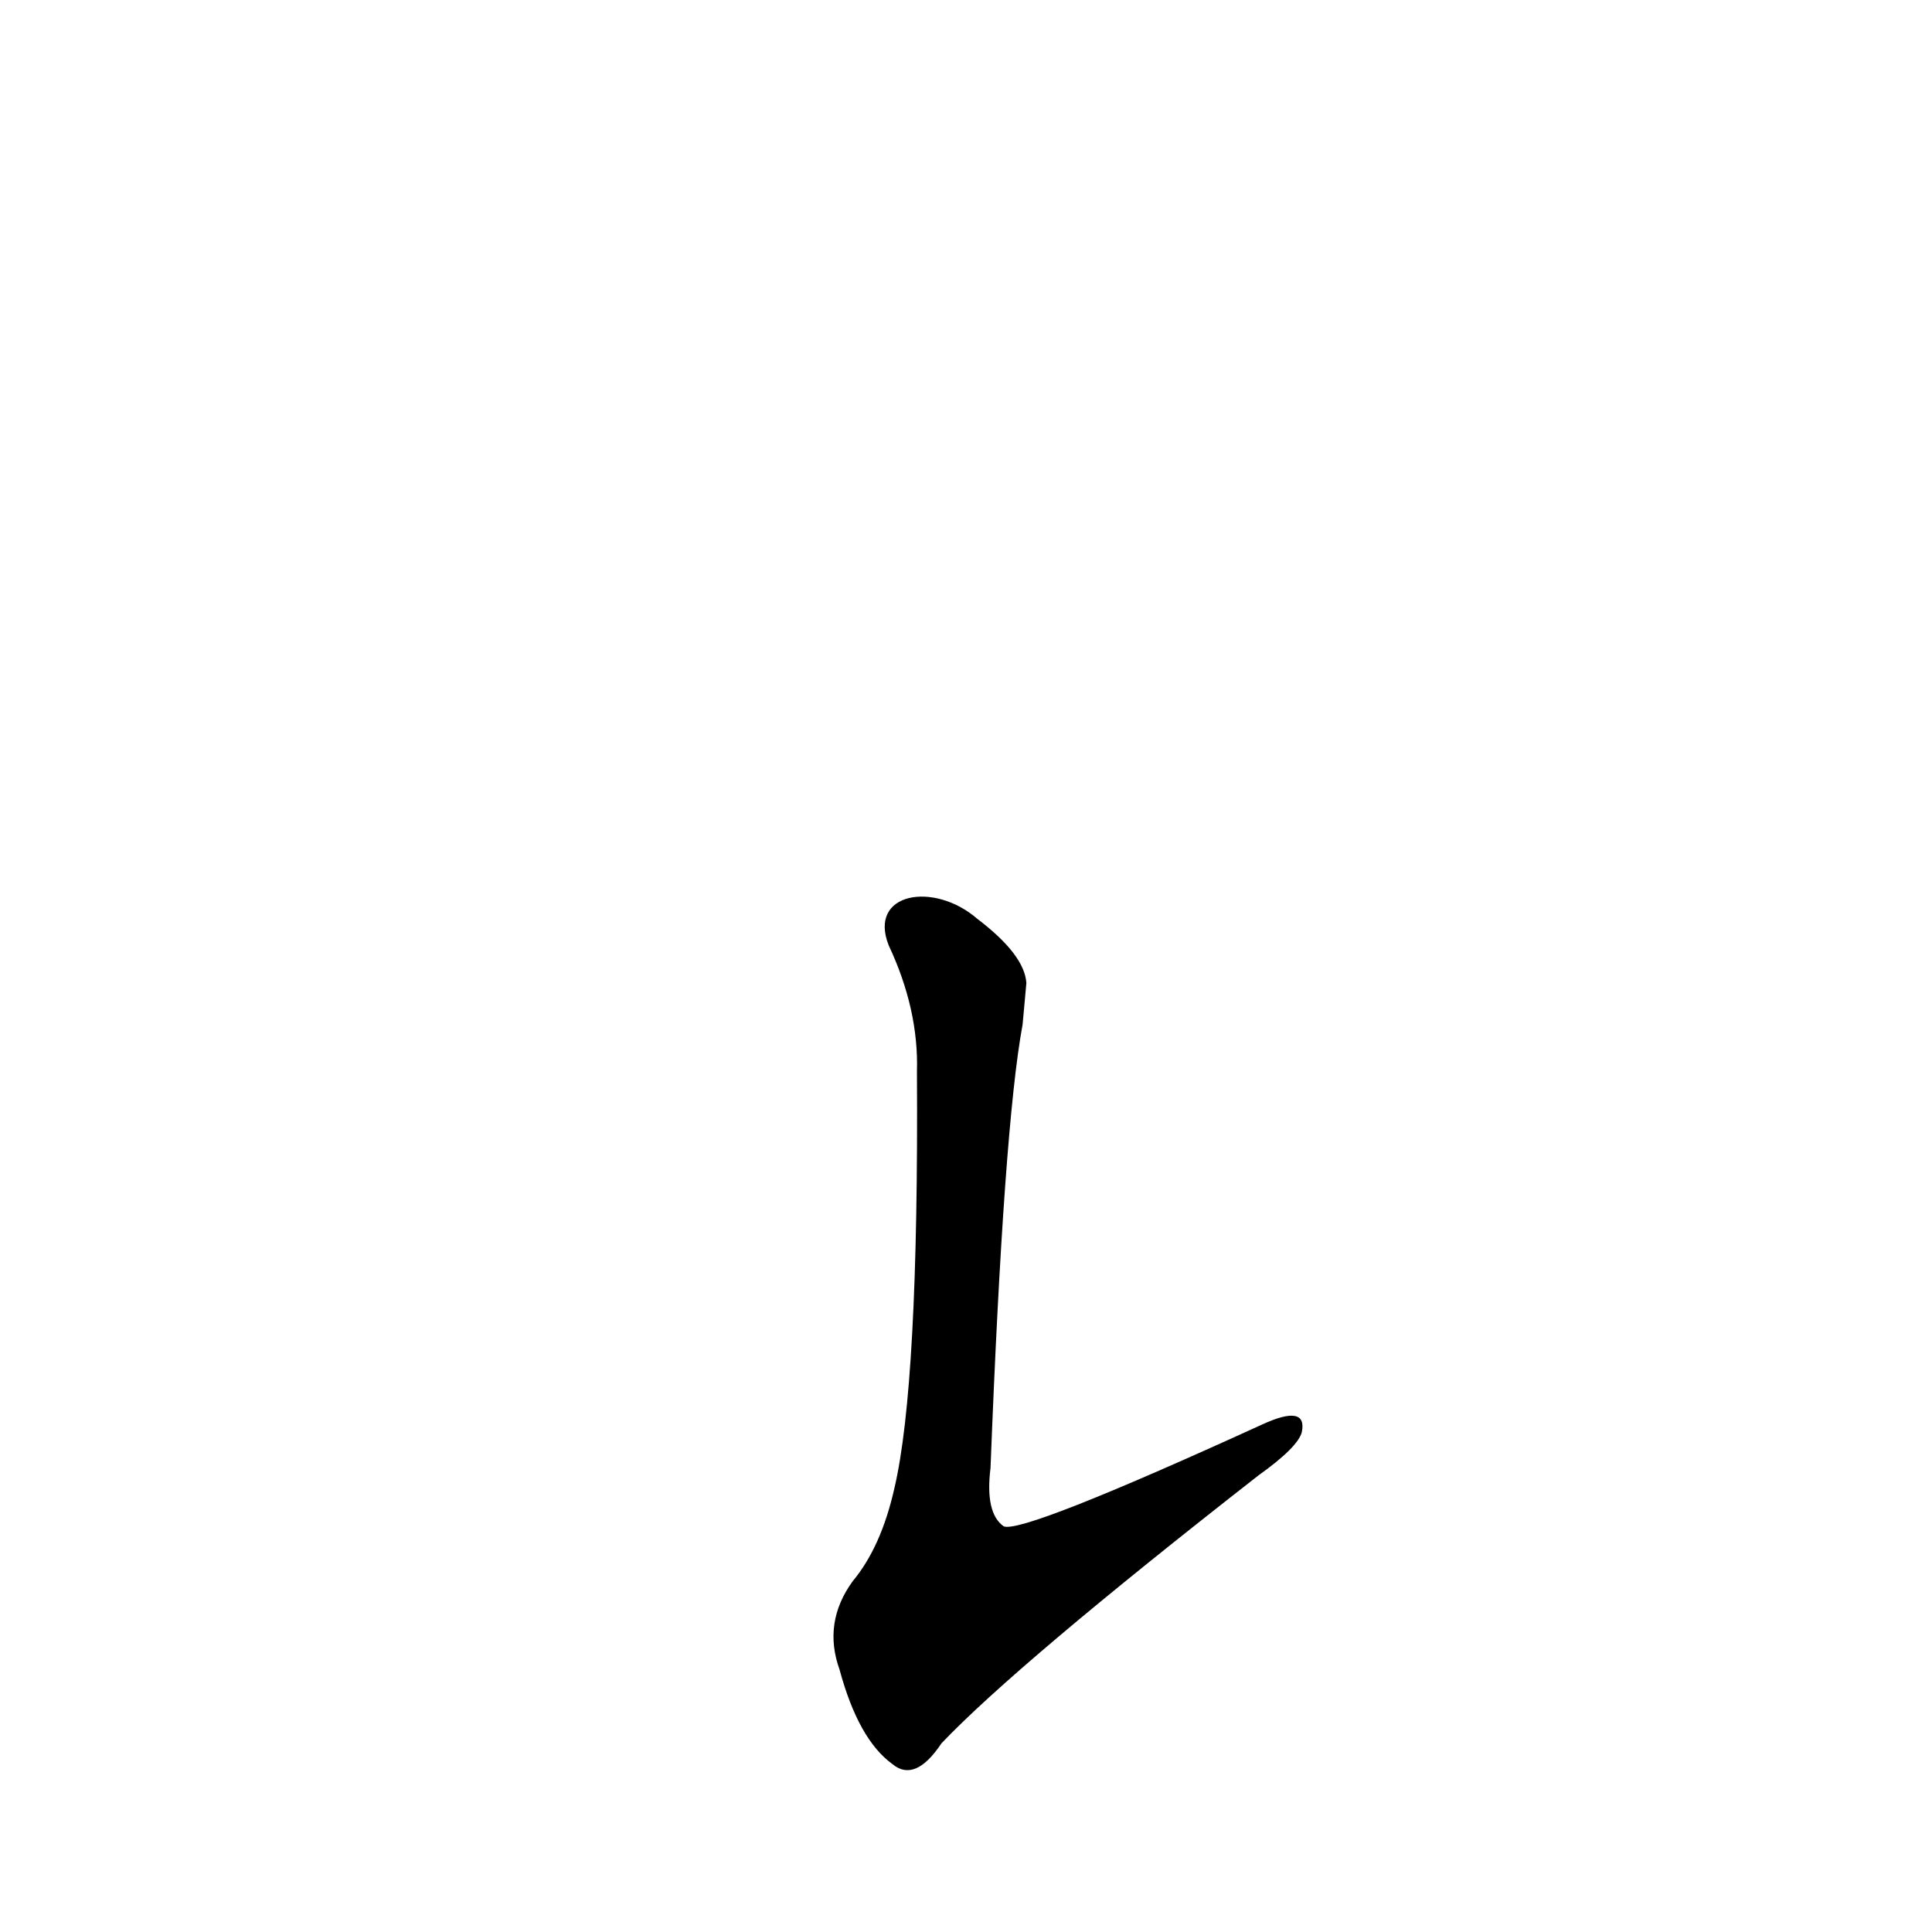 <?xml version='1.0' encoding='utf-8'?>
<svg xmlns="http://www.w3.org/2000/svg" version="1.1" viewBox="0 0 1024 1024"><g transform="scale(1, -1) translate(0, -900)"><path d="M 544 379 Q 543 394 518 413 C 495 433 460 427 471 399 Q 487 365 486 332 Q 487 166 474 111 Q 467 80 452 62 Q 436 40 445 15 Q 455 -22 473 -35 Q 485 -45 499 -24 Q 539 18 667 118 Q 688 133 690 141 Q 693 156 669 145 Q 542 87 532 91 Q 522 98 525 122 Q 532 303 542 357 L 544 379 Z" fill="black" /></g></svg>